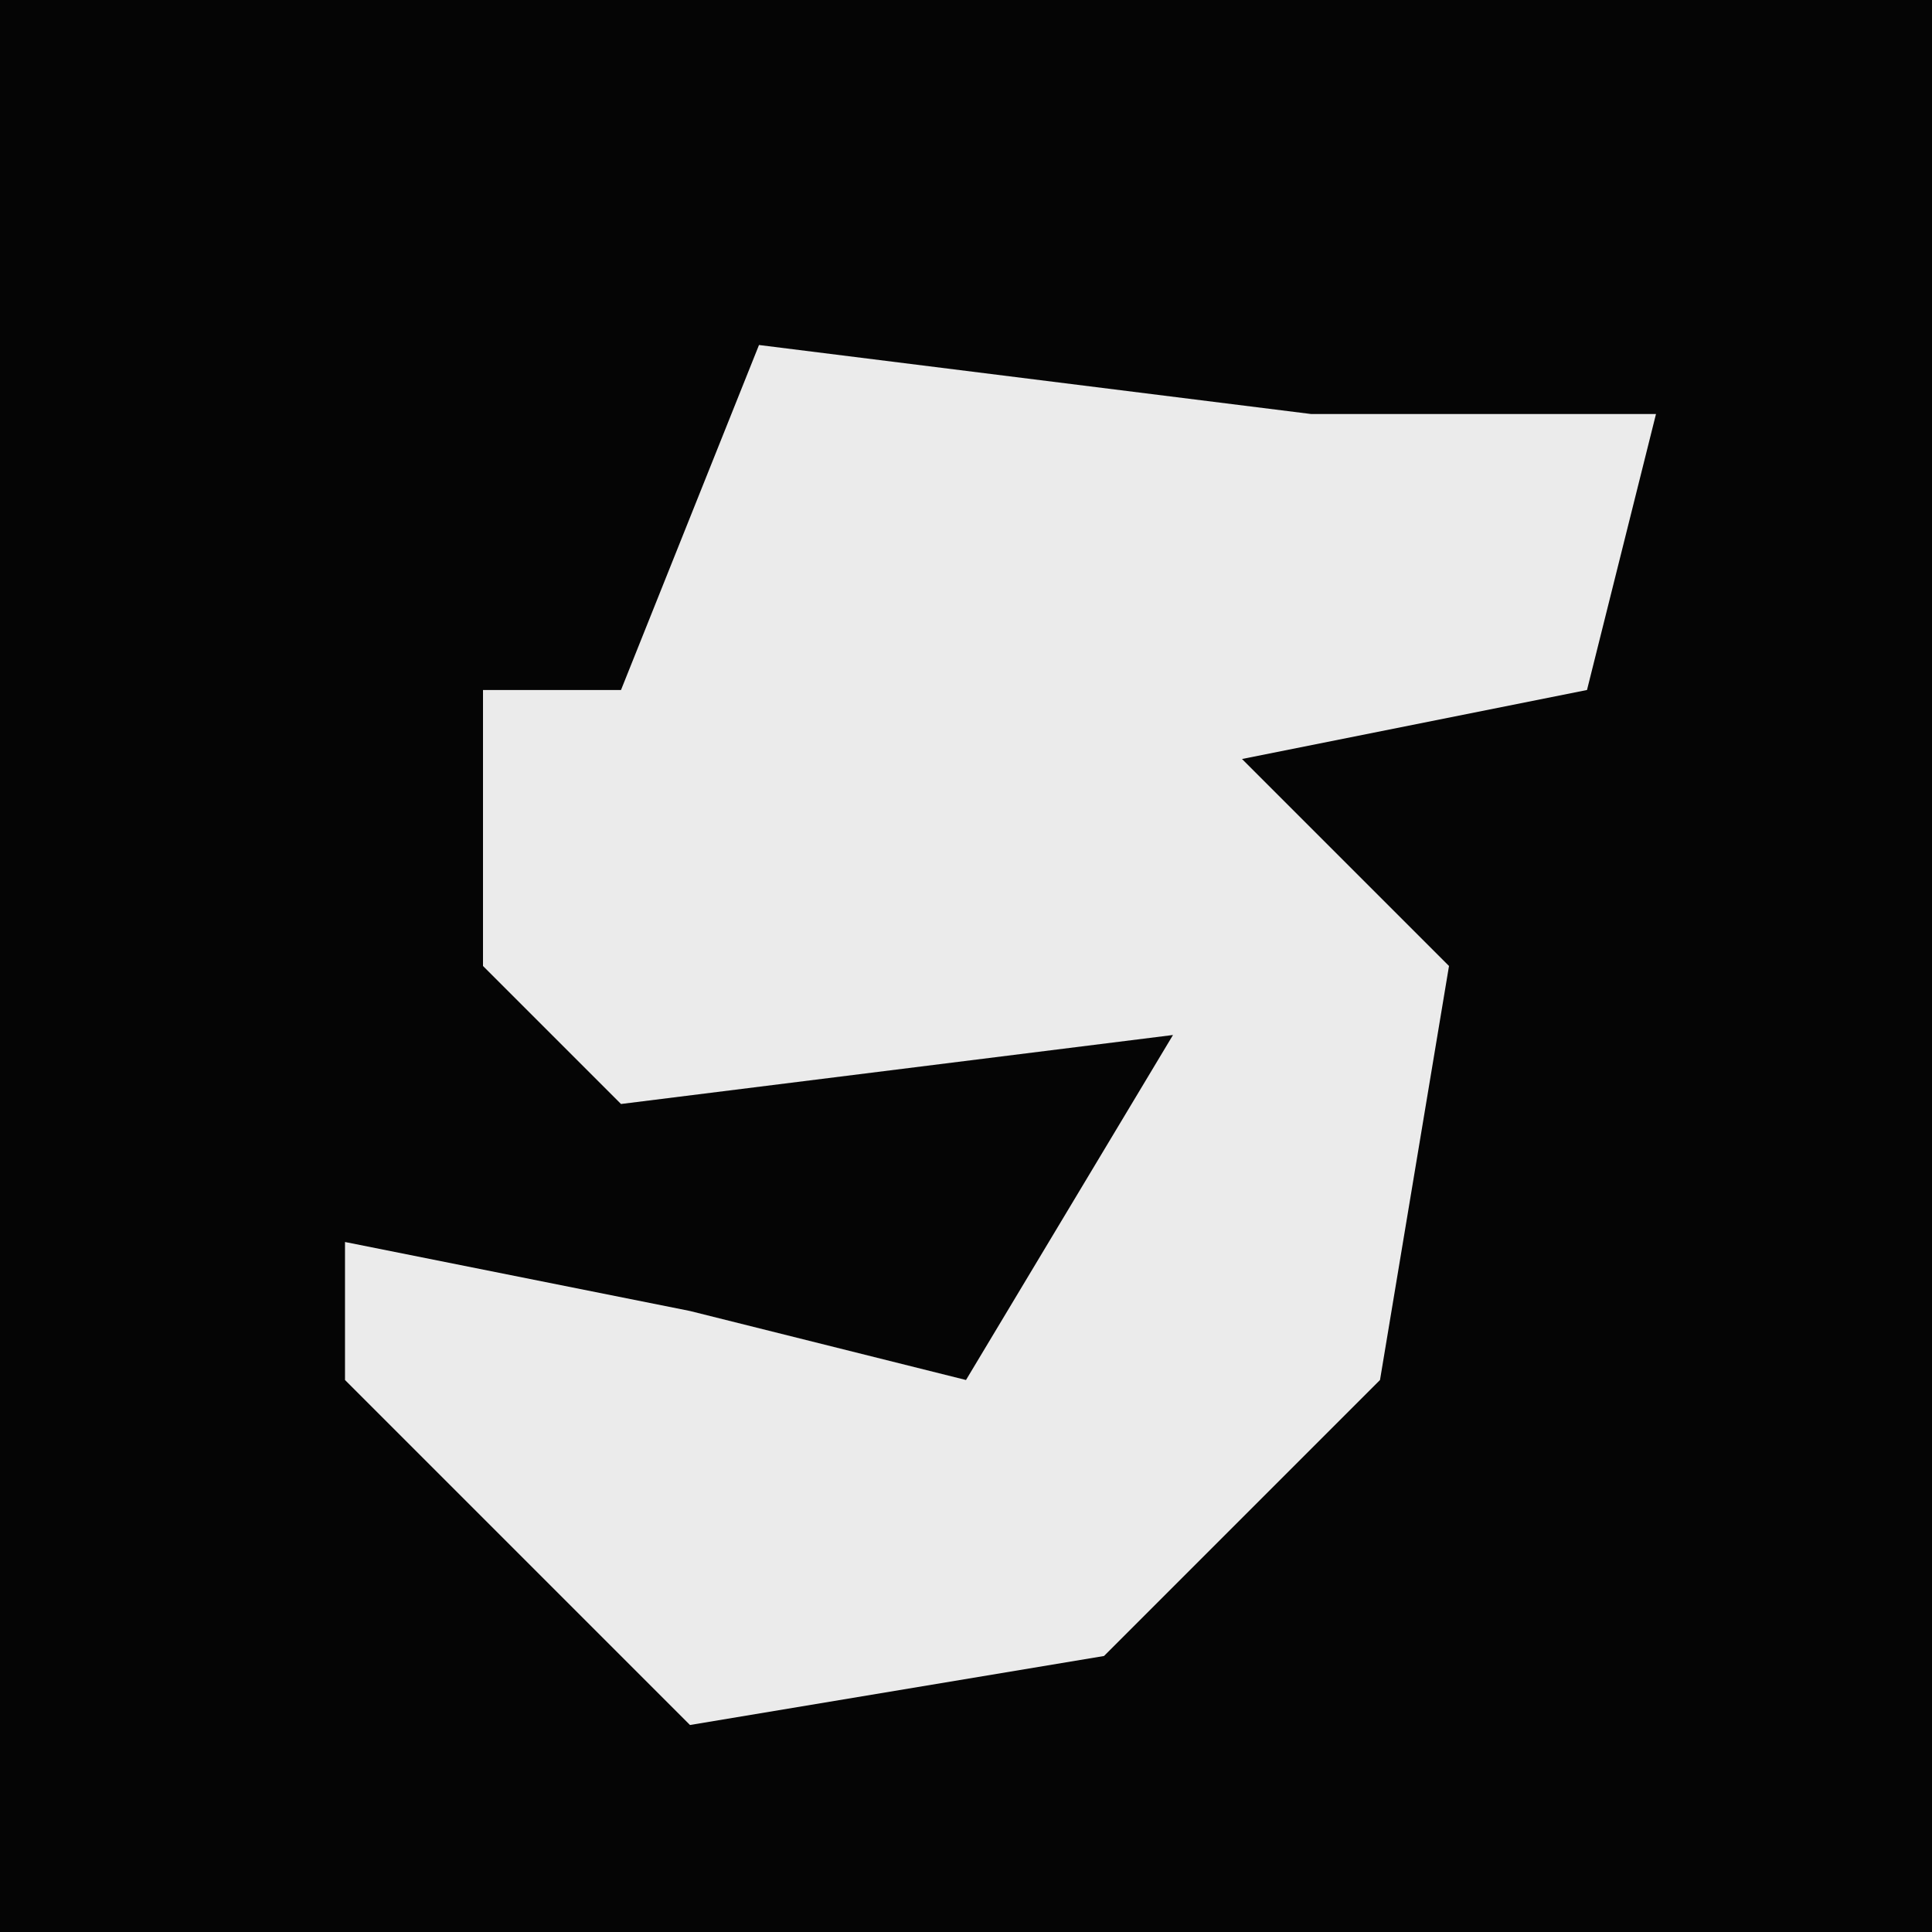 <?xml version="1.0" encoding="UTF-8"?>
<svg version="1.1" xmlns="http://www.w3.org/2000/svg" width="28" height="28">
<path d="M0,0 L28,0 L28,28 L0,28 Z " fill="#050505" transform="translate(0,0)"/>
<path d="M0,0 L8,1 L13,1 L12,5 L7,6 L10,9 L9,15 L5,19 L-1,20 L-6,15 L-6,13 L-1,14 L3,15 L6,10 L-2,11 L-4,9 L-4,5 L-2,5 Z " fill="#EBEBEB" transform="translate(11,5)"/>
</svg>
